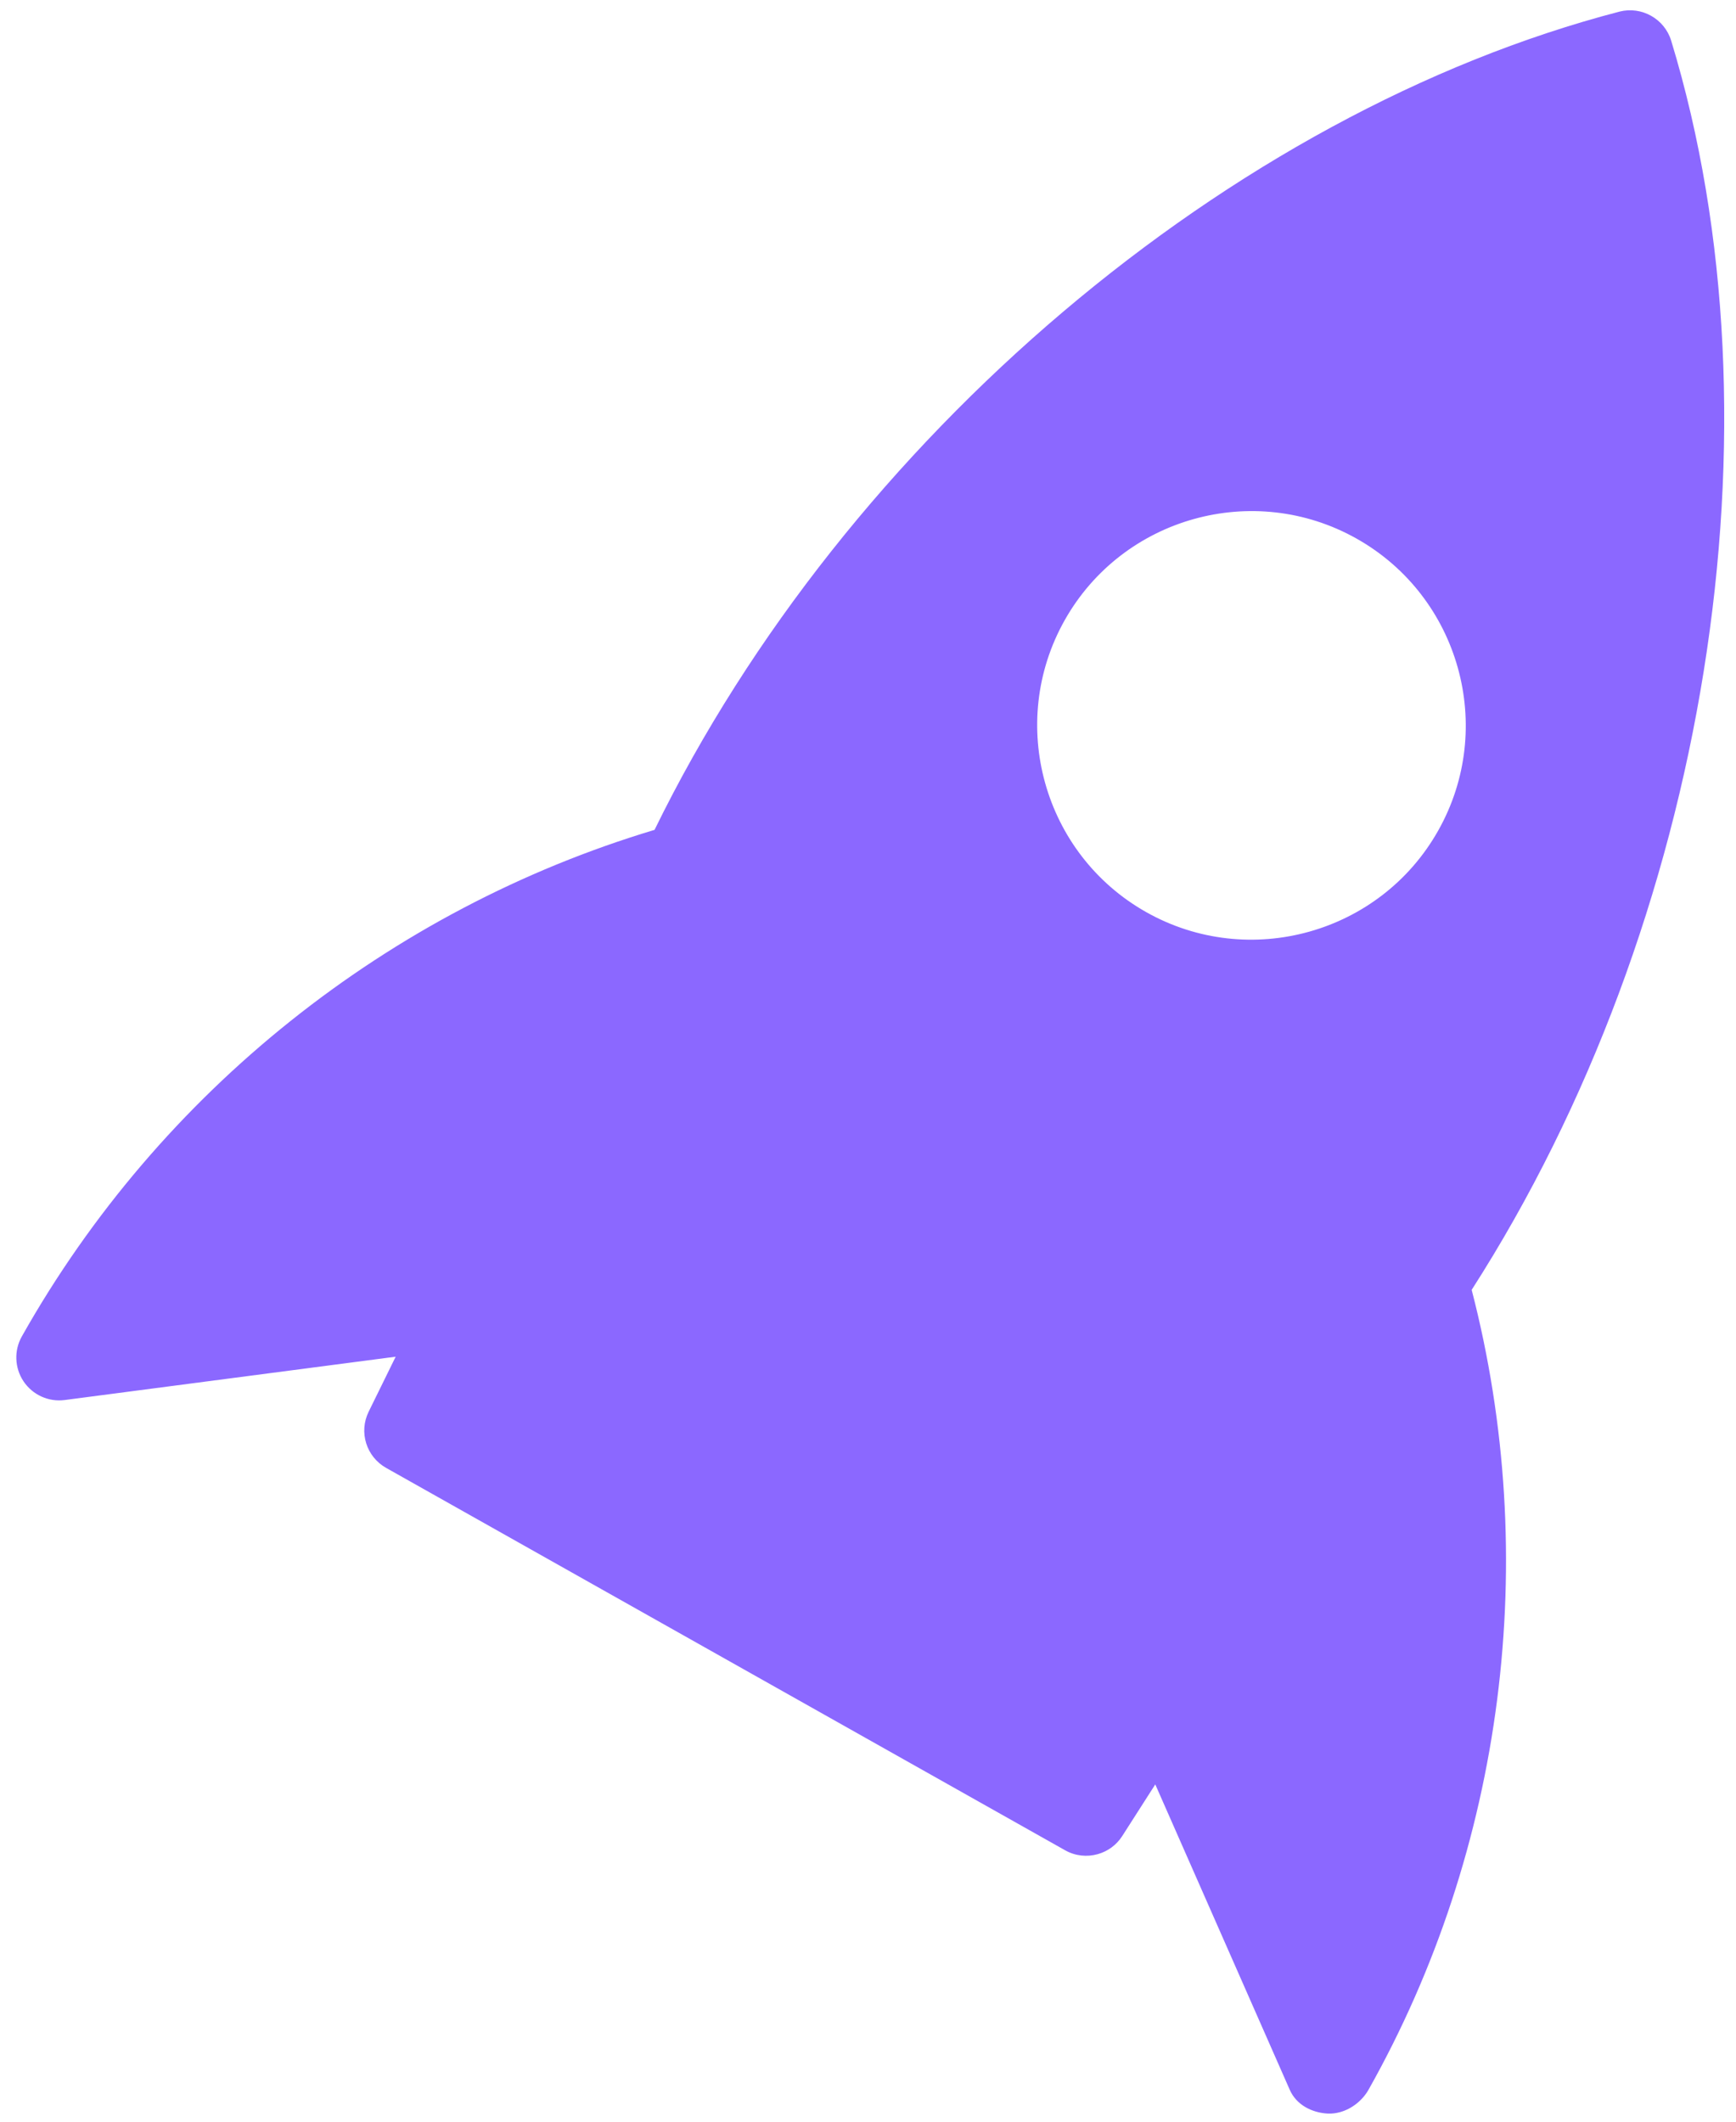 <svg width="54" height="66" viewBox="0 0 54 66" fill="none" xmlns="http://www.w3.org/2000/svg">
<path d="M50.377 0.361C38.284 3.507 26.32 13.631 20.36 25.815C12.103 28.291 4.971 33.953 0.683 41.566C0.432 42.005 0.452 42.55 0.732 42.97C1.016 43.392 1.511 43.617 2.013 43.551L12.308 42.203L11.468 43.913C11.155 44.549 11.394 45.316 12.012 45.663L33.131 57.557C33.449 57.737 33.813 57.771 34.145 57.678C34.45 57.593 34.726 57.4 34.909 57.113L35.936 55.508L40.12 65.01C40.324 65.474 40.803 65.722 41.306 65.748C41.435 65.753 41.563 65.737 41.689 65.701C42.053 65.6 42.381 65.336 42.567 65.01C46.796 57.502 47.94 48.469 45.778 40.124C53.113 28.691 55.621 13.202 51.983 1.263C51.774 0.585 51.068 0.187 50.377 0.361ZM44.737 25.837C43.836 27.437 42.367 28.523 40.721 28.983C39.075 29.443 37.256 29.276 35.656 28.375C32.454 26.57 31.316 22.496 33.118 19.293C34.922 16.09 38.996 14.951 42.2 16.756C45.403 18.56 46.542 22.636 44.737 25.837Z" fill="#8B68FF"/>
</svg>
